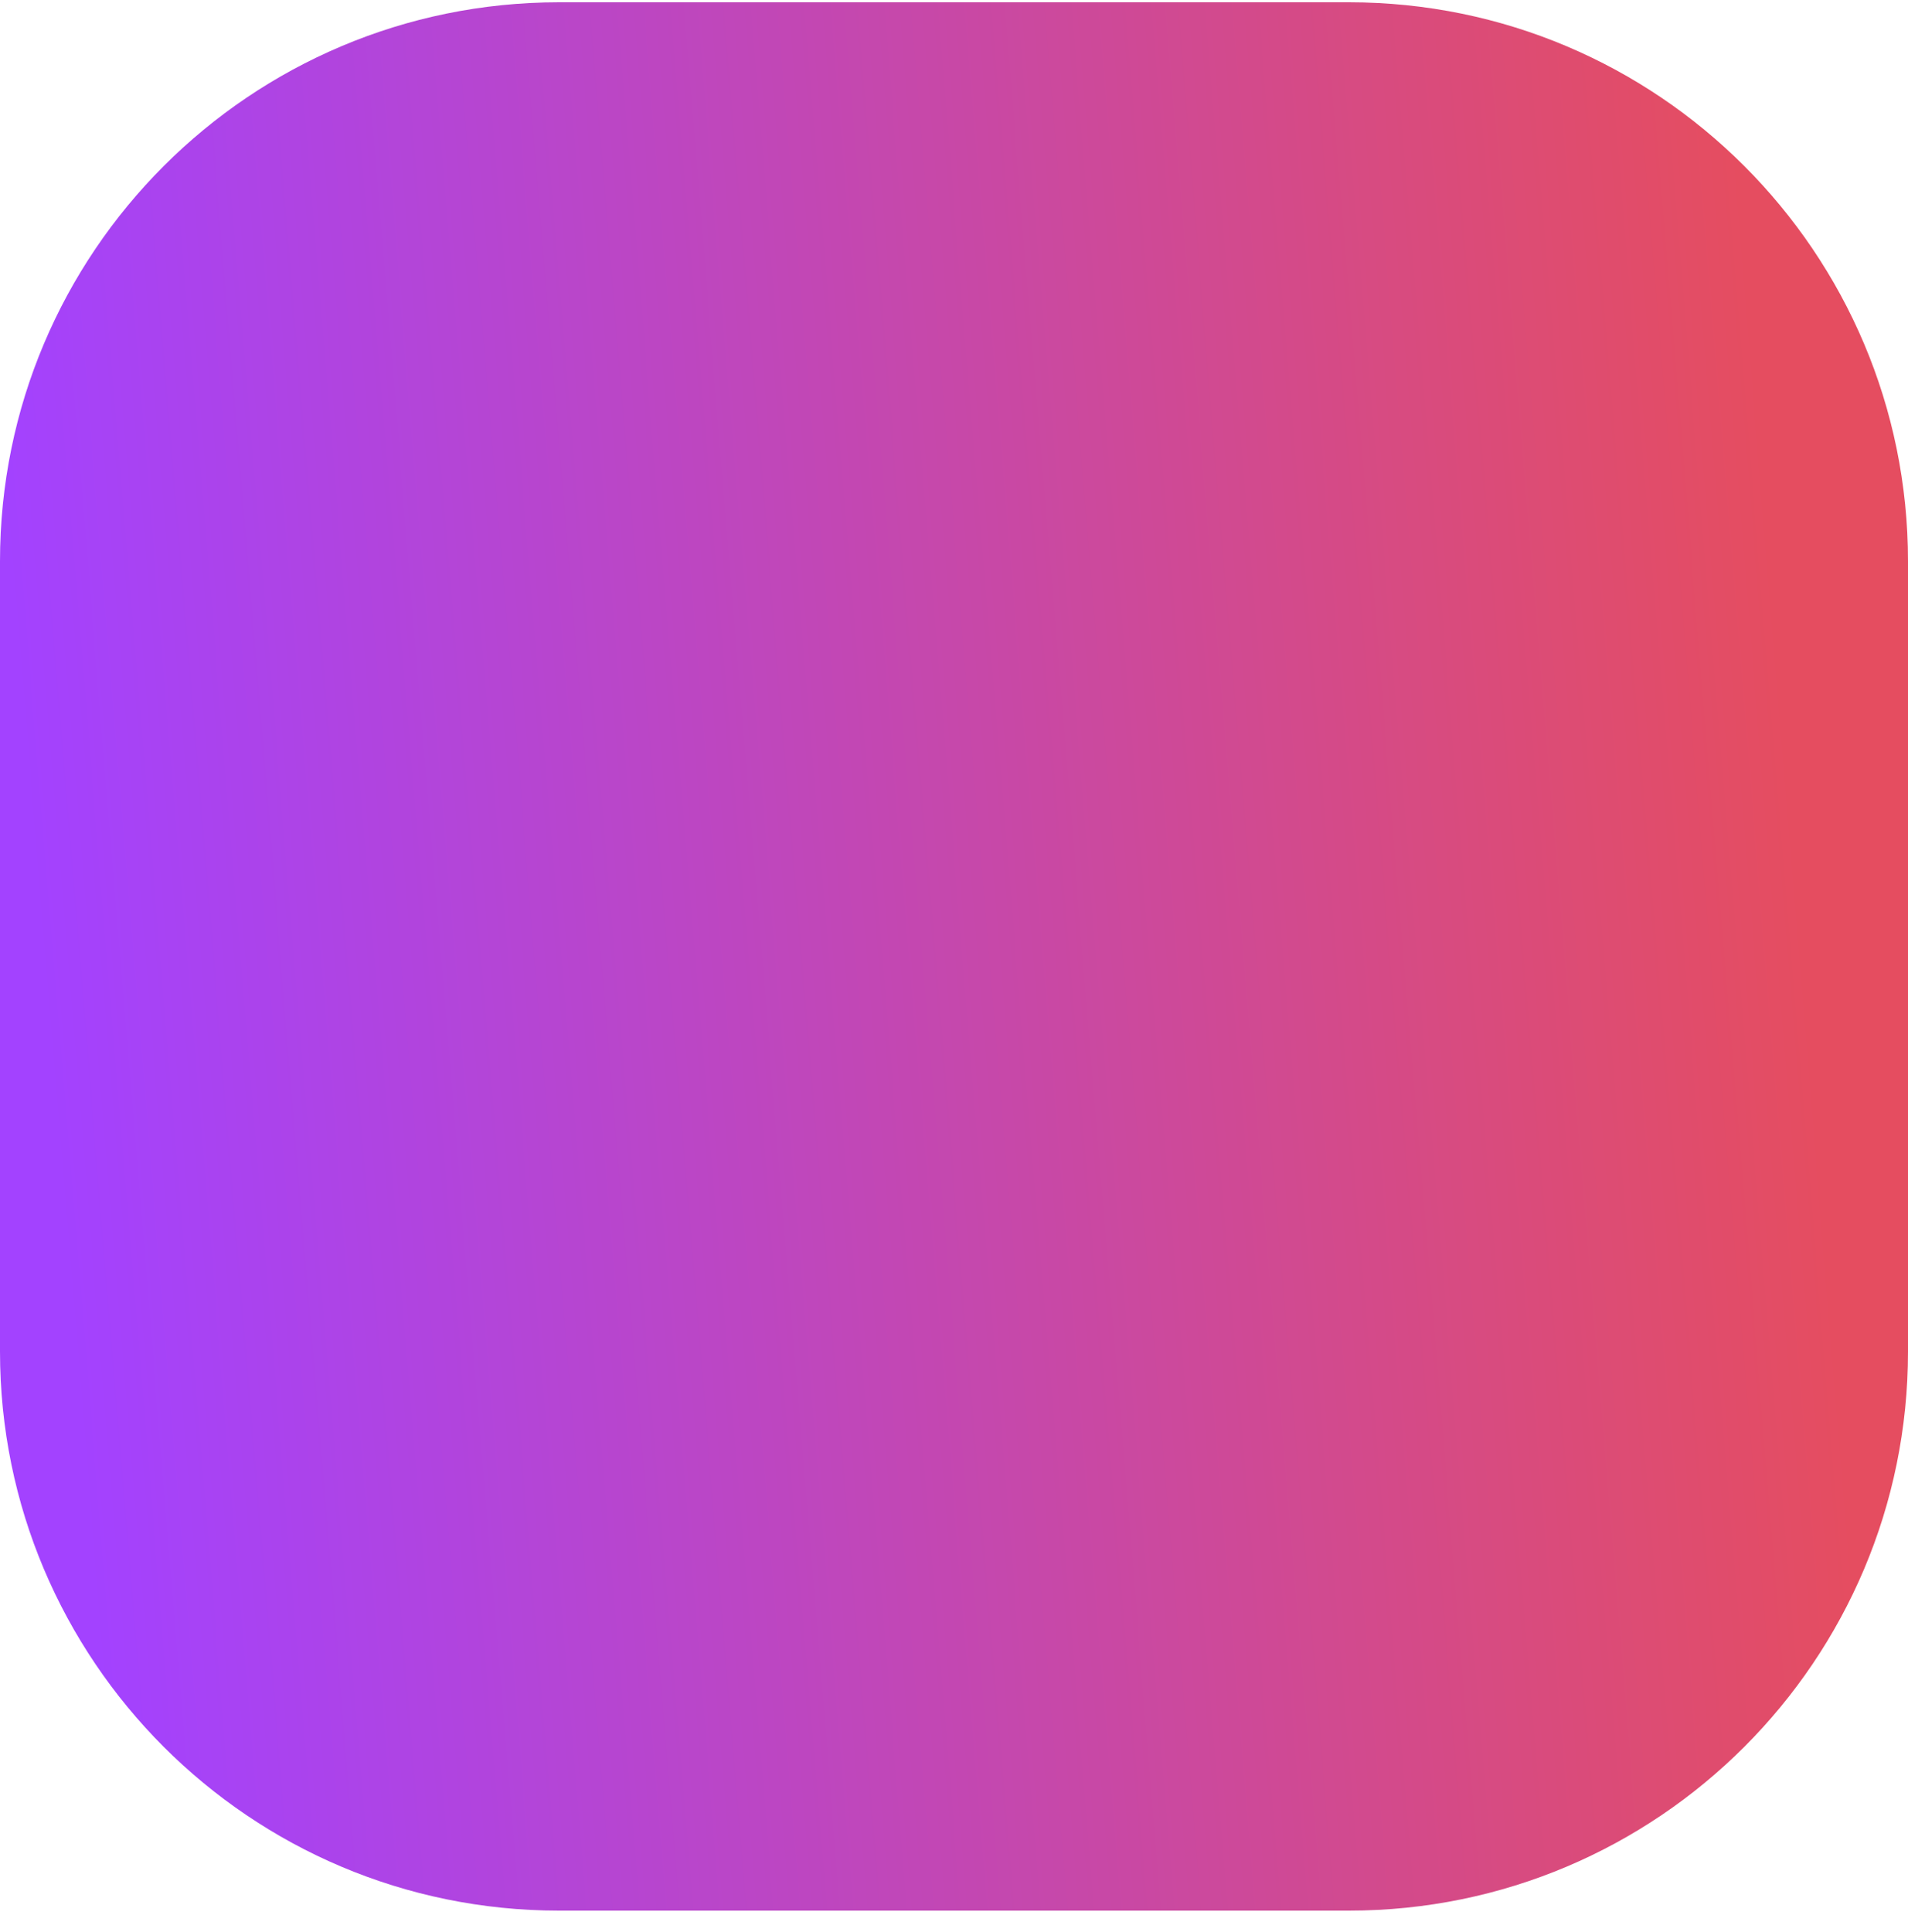 <svg width="80" height="81" viewBox="0 0 80 81" fill="none" xmlns="http://www.w3.org/2000/svg">
<path d="M56.562 0.096H23.438C10.493 0.096 0 10.589 0 23.533V56.658C0 69.602 10.493 80.096 23.438 80.096H56.562C69.507 80.096 80 69.602 80 56.658V23.533C80 10.589 69.507 0.096 56.562 0.096Z" fill="url(#paint0_linear_1212_978)"/>
<defs>
<linearGradient id="paint0_linear_1212_978" x1="74.974" y1="31.715" x2="1.488" y2="37.761" gradientUnits="userSpaceOnUse">
<stop stop-color="#E54D60"/>
<stop offset="1" stop-color="#A342FF"/>
</linearGradient>
</defs>
</svg>
